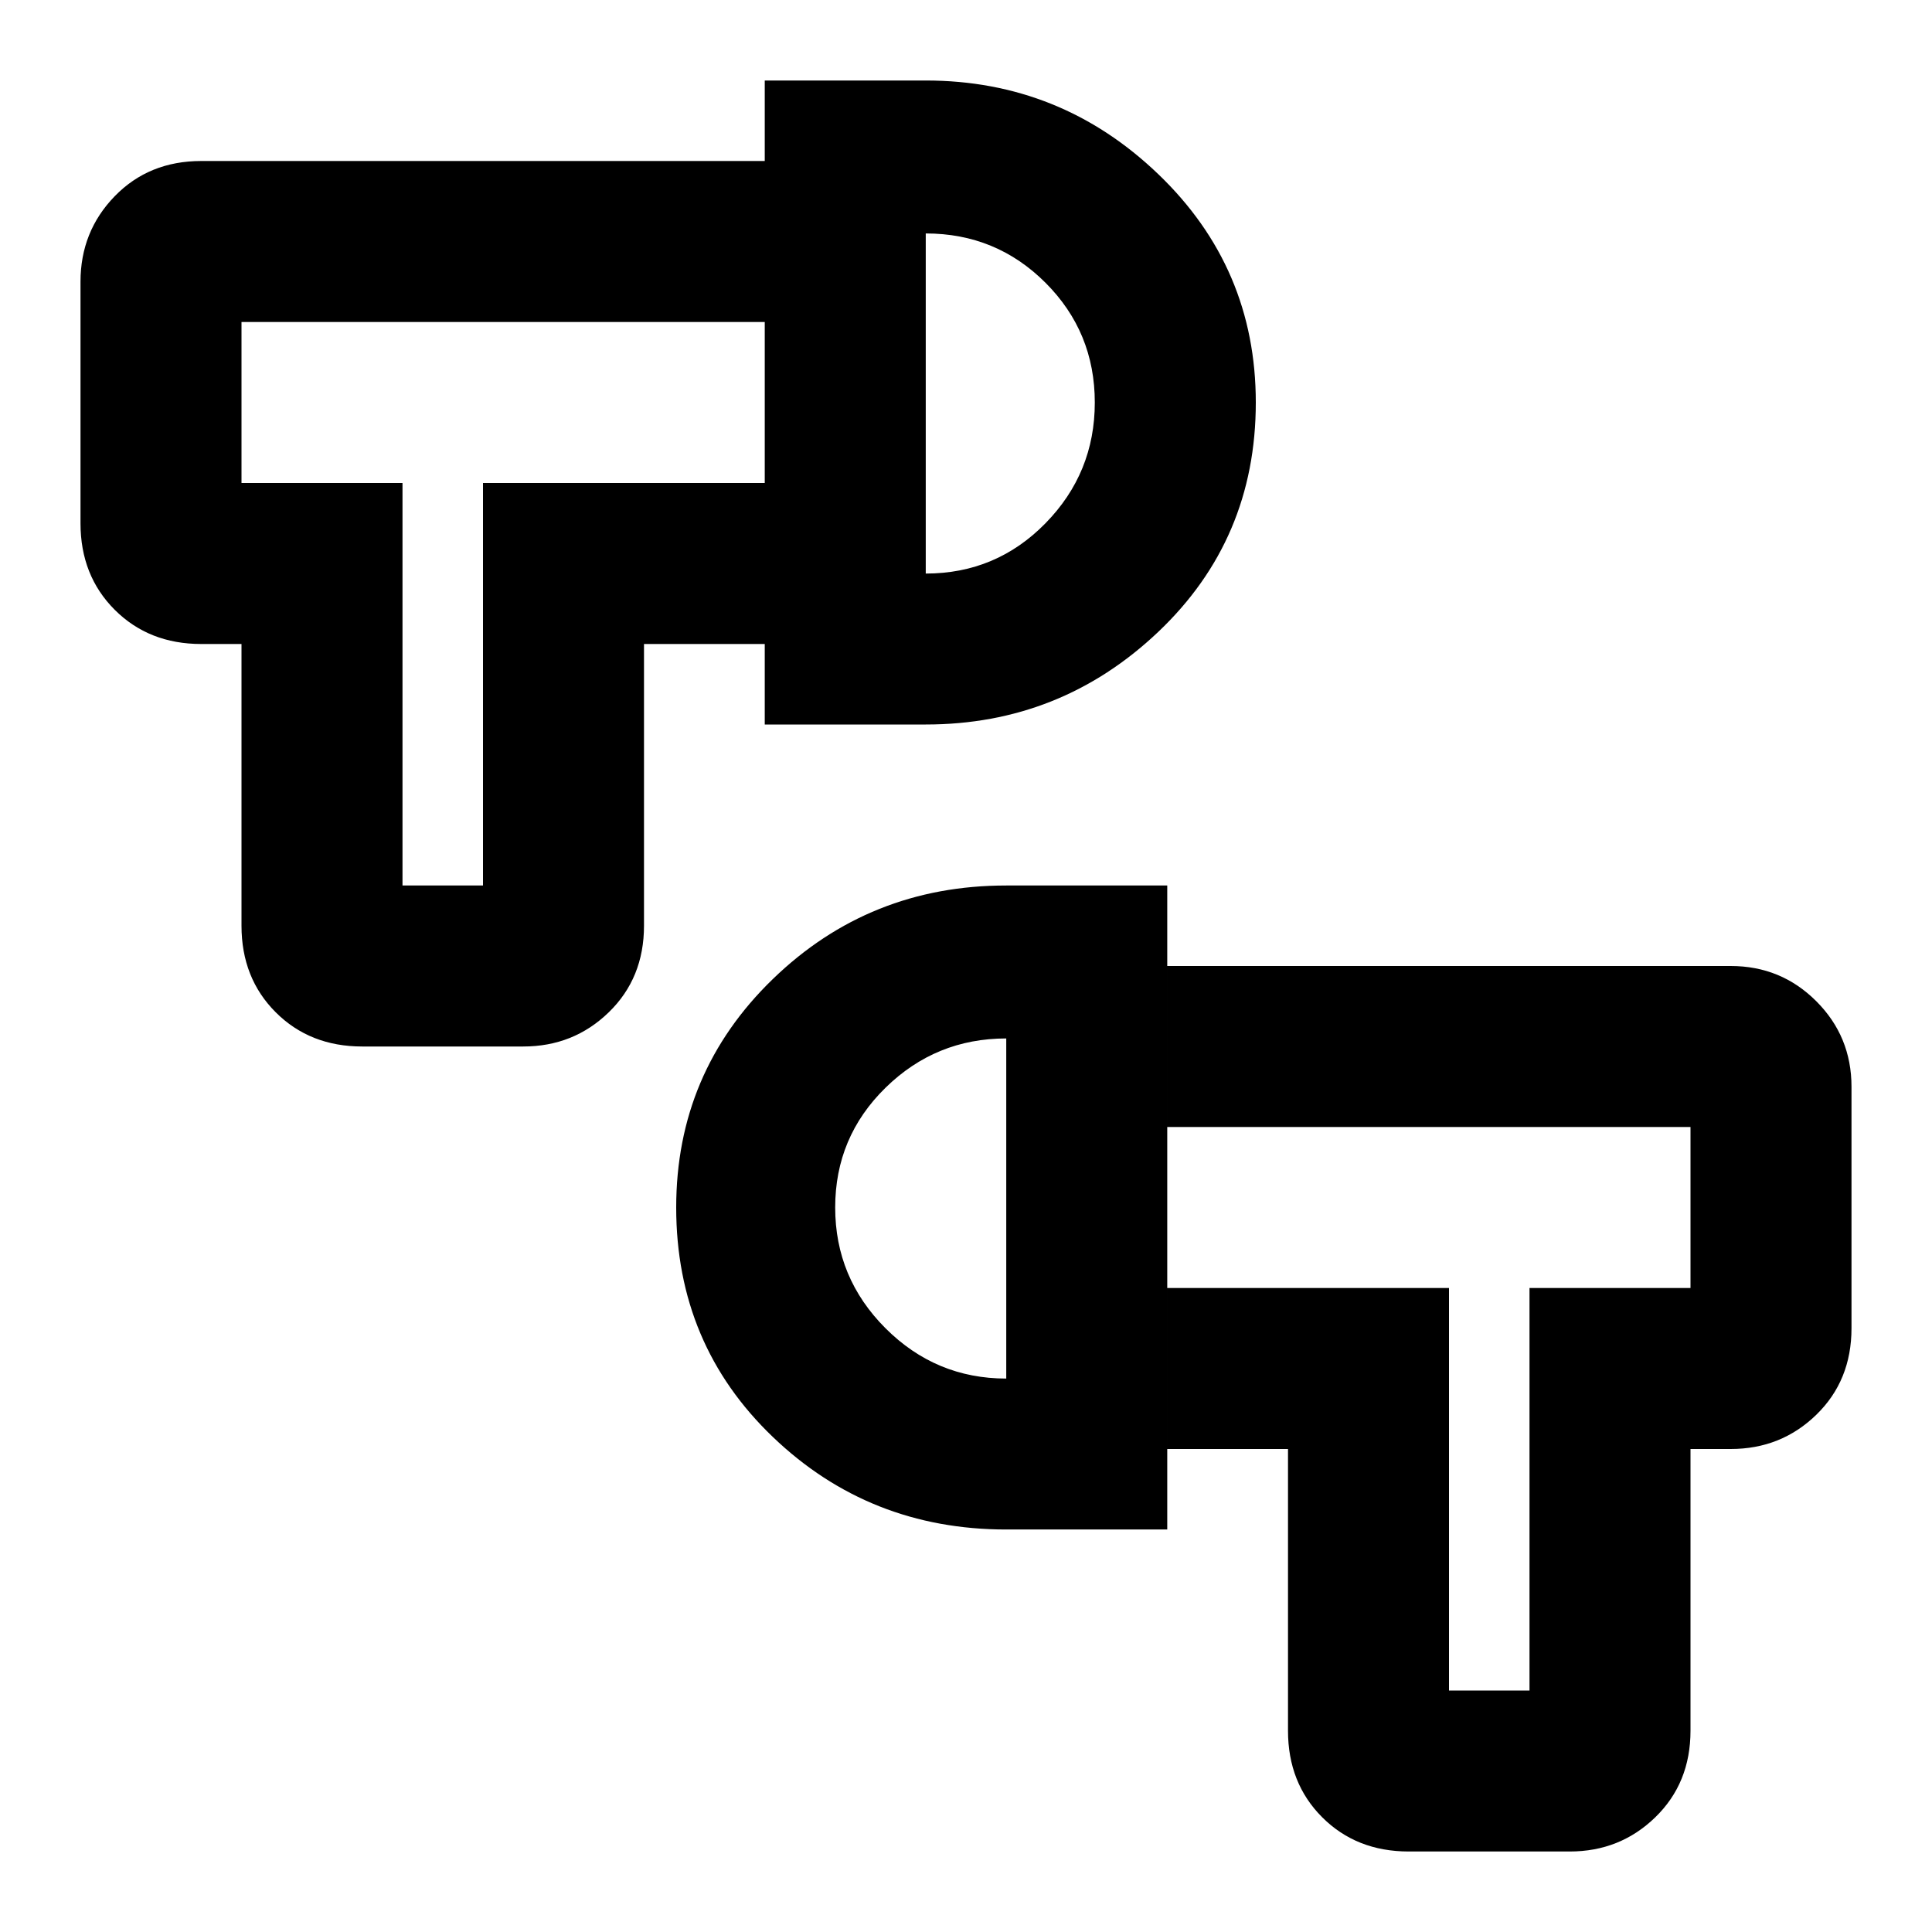 <svg xmlns="http://www.w3.org/2000/svg" viewBox="0 -960 960 960"><path d="M700-40q-26 0-43-17t-17-43v-140h-60v-80h140v200h40v-200h80v-80H580v-80h280q25 0 42.5 17.5T920-420v120q0 26-17.5 43T860-240h-20v140q0 26-17.5 43T780-40h-80ZM500-200q-68 0-116-46t-48-114q0-67 48-113.5T500-520h80v320h-80Zm0-75v-169q-35 0-60 24.5T415-360q0 35 25 60t60 25ZM180-440q-26 0-43-17t-17-43v-140h-20q-26 0-43-17t-17-43v-120q0-25 17-42.5t43-17.5h280v80H120v80h80v200h40v-200h140v80h-60v140q0 26-17.5 43T260-440h-80Zm200-160v-320h80q67 0 115.5 46.5T624-760q0 68-48.5 114T460-600h-80Zm80-75q35 0 59.5-25t24.5-60q0-35-24.5-59.5T460-844v169Zm40 315Zm-40-400Zm-240 0Zm520 400Z"/></svg>